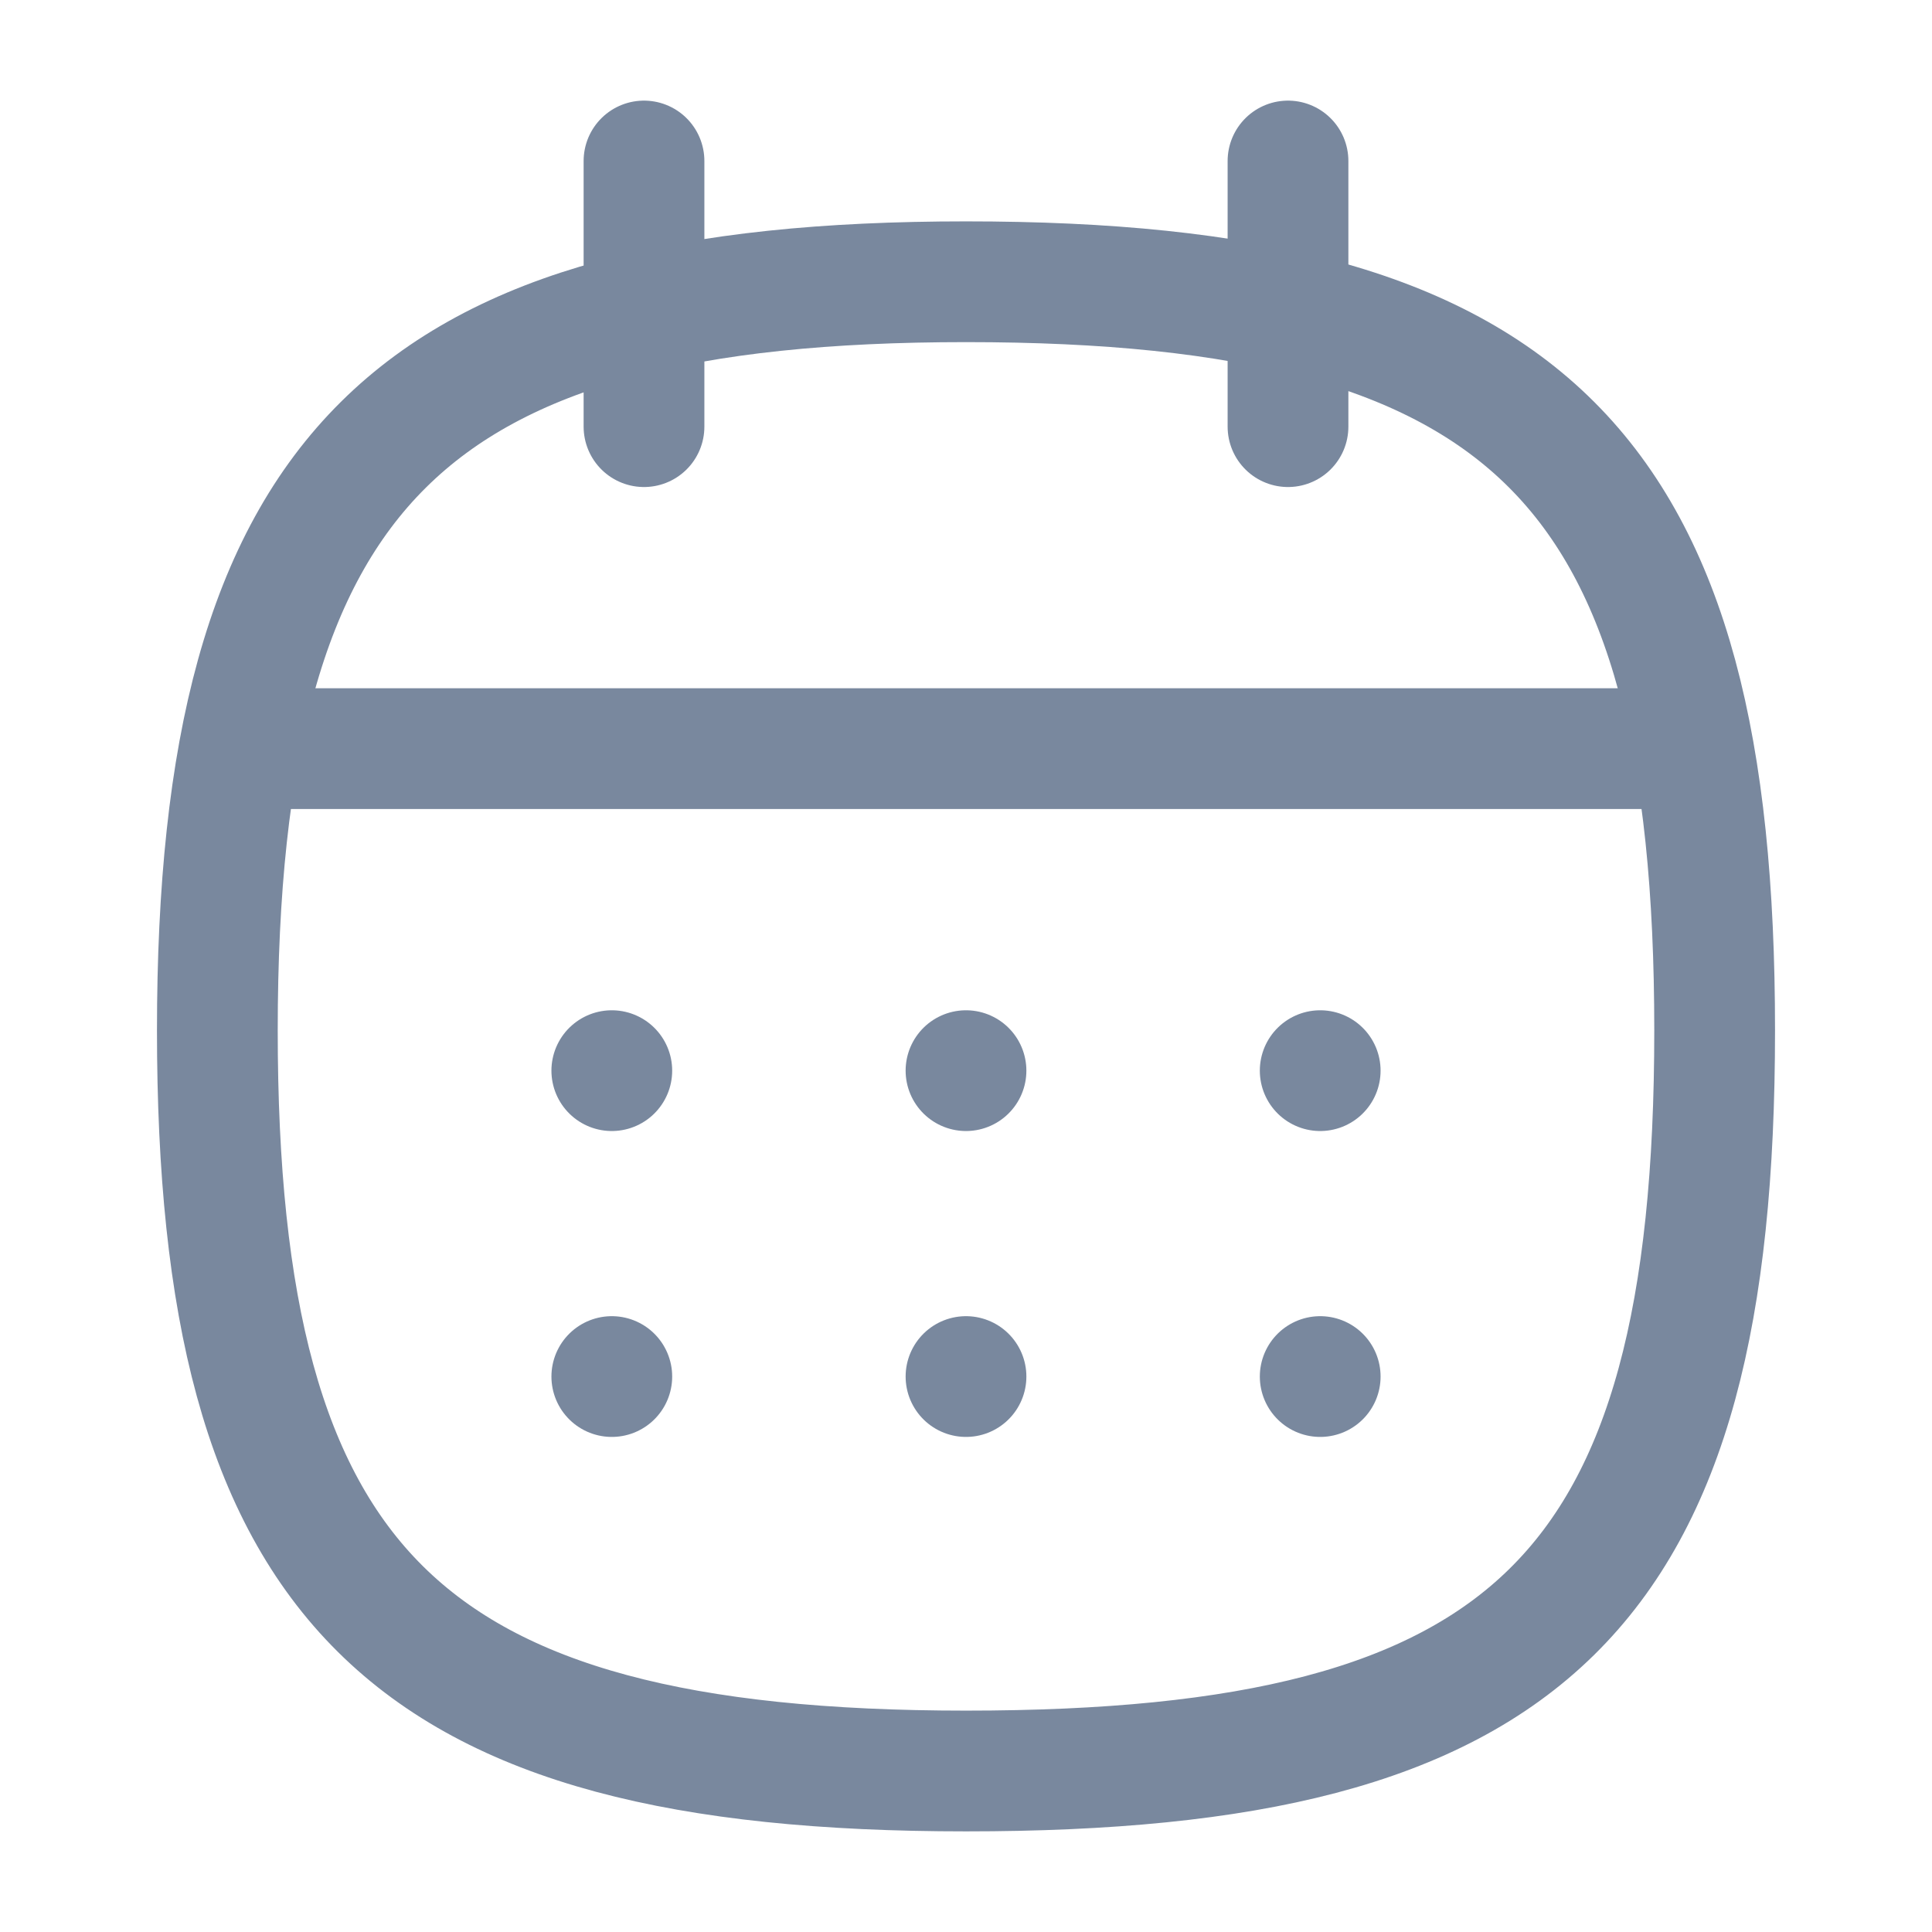 <svg width="24" height="24" fill="none" xmlns="http://www.w3.org/2000/svg"><g stroke="#79889E" stroke-width="1.5" stroke-linecap="round" stroke-linejoin="round"><path clip-rule="evenodd" d="M2.7 12.8c0-7 2.4-9.3 9.3-9.3 7 0 9.3 2.3 9.3 9.3 0 7-2.3 9.2-9.3 9.2-7 0-9.3-2.3-9.3-9.2Z"/><path d="M3 9.3h18m-4.6 4h0m-4.4 0h0m-4.4 0h0m8.8 3.8h0m-4.4 0h0m-4.4 0h0M16 2v3.3M8 2v3.3"/></g></svg>